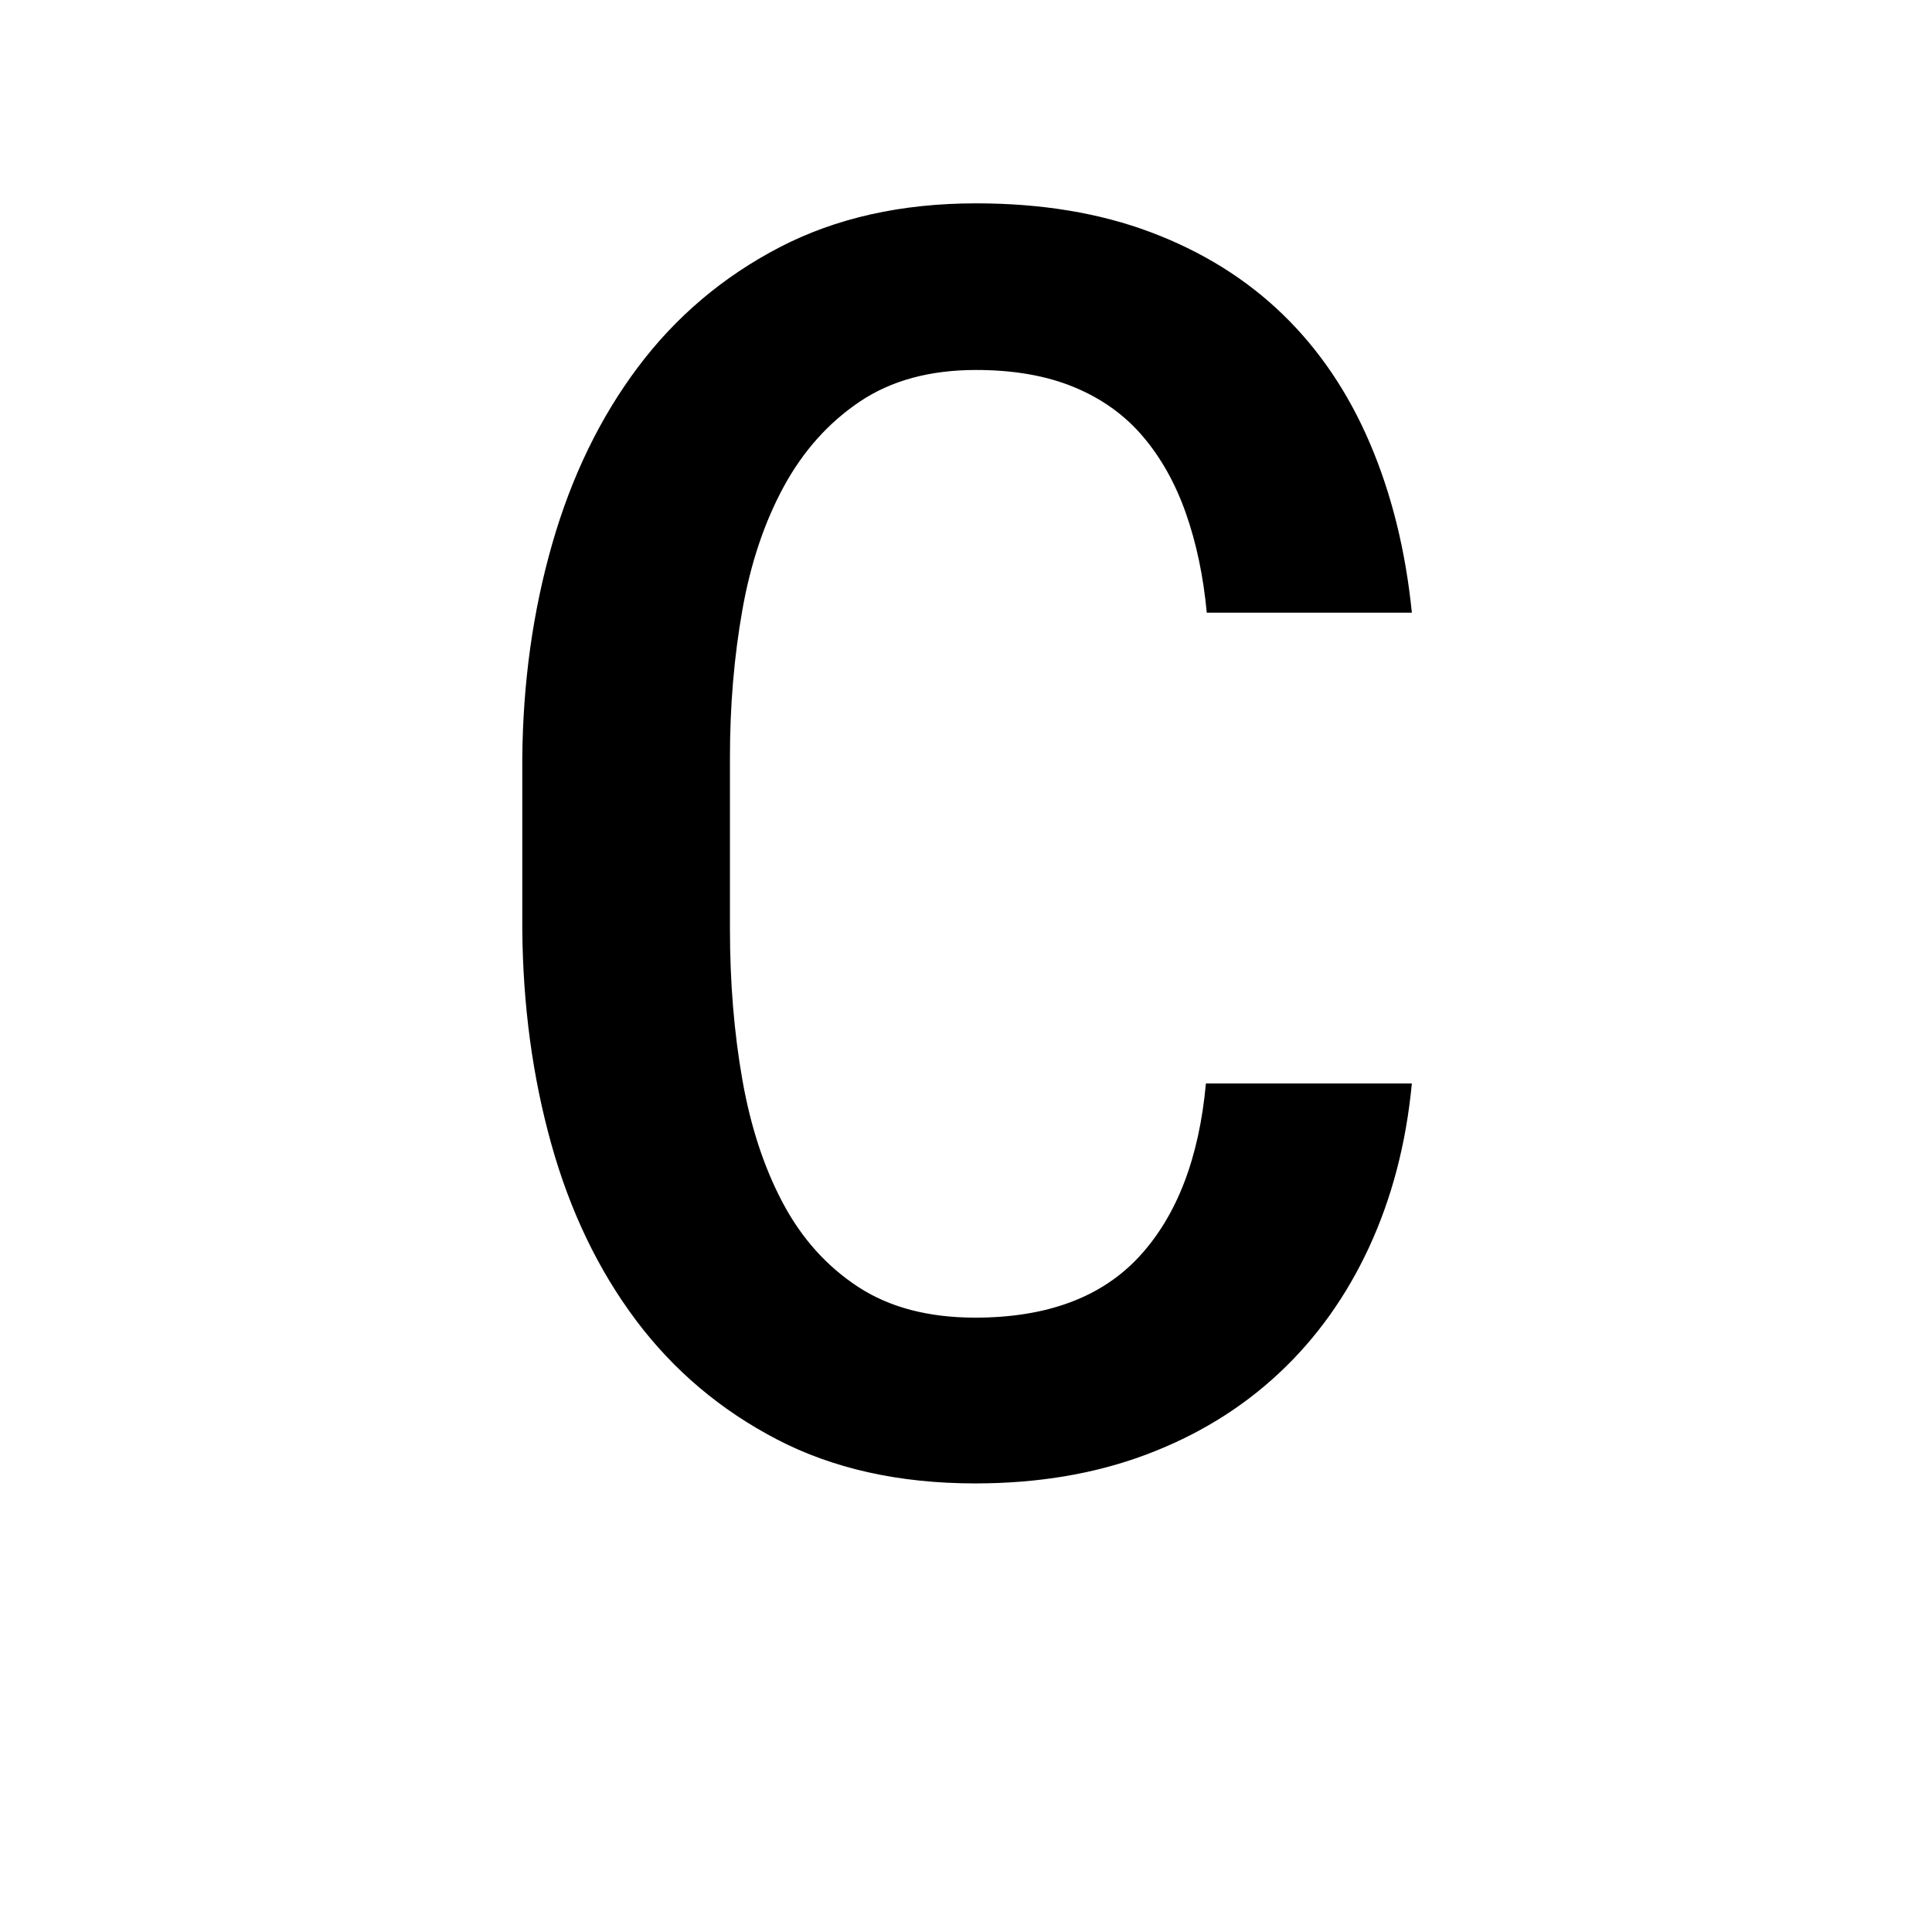 <?xml version="1.0" encoding="UTF-8"?>
<svg xmlns="http://www.w3.org/2000/svg" xmlns:xlink="http://www.w3.org/1999/xlink" width="500pt" height="500pt" viewBox="0 0 500 500" version="1.1">
<g id="surface1">
<path style=" stroke:none;fill-rule:nonzero;fill:rgb(0%,0%,0%);fill-opacity:1;" d="M -15180.102 379.262 L -15180.102 375.504 C -15183.055 369.164 -15185.305 361.68 -15186.84 353.055 C -15188.402 344.43 -15189.16 334.883 -15189.16 324.418 L -15189.16 217.824 C -15189.16 204.113 -15191.676 192.133 -15196.68 181.887 C -15201.711 171.641 -15208.617 163.09 -15217.48 156.234 C -15226.32 149.375 -15236.793 144.219 -15248.875 140.754 C -15260.961 137.289 -15274.098 135.555 -15288.234 135.555 C -15303.883 135.555 -15317.773 137.617 -15329.93 141.746 C -15342.09 145.875 -15352.367 151.367 -15360.789 158.223 C -15369.188 165.078 -15375.562 172.891 -15379.906 181.664 C -15384.254 190.438 -15386.426 199.469 -15386.426 208.754 L -15333.57 208.754 C -15333.57 204.184 -15332.691 199.91 -15330.934 195.93 C -15329.148 191.949 -15326.516 188.484 -15322.973 185.535 C -15319.434 182.586 -15314.992 180.266 -15309.691 178.57 C -15304.395 176.875 -15298.195 176.023 -15291.113 176.023 C -15275.488 176.023 -15263.402 179.75 -15254.859 187.195 C -15246.289 194.641 -15242.016 204.703 -15242.016 217.379 L -15242.016 233.082 L -15280.711 233.082 C -15316.406 233.082 -15343.797 239.863 -15362.891 253.43 C -15381.984 266.992 -15391.527 286.602 -15391.527 312.254 C -15391.527 322.426 -15389.527 331.863 -15385.547 340.562 C -15381.566 349.258 -15375.93 356.816 -15368.629 363.227 C -15361.328 369.641 -15352.562 374.656 -15342.309 378.266 C -15332.055 381.879 -15320.605 383.684 -15307.934 383.684 C -15300.414 383.684 -15293.359 382.949 -15286.816 381.473 C -15280.25 380 -15274.121 378.008 -15268.457 375.504 C -15262.77 372.996 -15257.617 370.086 -15252.977 366.766 C -15248.316 363.449 -15244.164 359.875 -15240.477 356.043 C -15239.746 360.613 -15238.891 364.887 -15237.938 368.867 C -15236.961 372.848 -15235.766 376.312 -15234.277 379.262 Z M -15297.973 341.004 C -15305.055 341.004 -15311.133 340.117 -15316.211 338.348 C -15321.312 336.578 -15325.512 334.184 -15328.832 331.16 C -15332.129 328.141 -15334.617 324.527 -15336.23 320.324 C -15337.844 316.125 -15338.672 311.59 -15338.672 306.727 C -15338.672 293.898 -15333.547 284.02 -15323.289 277.09 C -15313.039 270.16 -15297.168 266.695 -15275.633 266.695 L -15242.016 266.695 L -15242.016 311.59 C -15244.094 315.277 -15246.852 318.887 -15250.316 322.426 C -15253.785 325.965 -15257.91 329.098 -15262.695 331.824 C -15267.48 334.555 -15272.875 336.766 -15278.832 338.461 C -15284.812 340.156 -15291.188 341.004 -15297.973 341.004 Z M -14621.703 257.629 C -14621.703 239.645 -14623.73 223.168 -14627.781 208.203 C -14631.836 193.238 -14637.844 180.375 -14645.801 169.613 C -14653.758 158.852 -14663.598 150.484 -14675.316 144.512 C -14687.035 138.539 -14700.586 135.555 -14715.918 135.555 C -14729.762 135.555 -14741.773 137.914 -14751.953 142.633 C -14762.133 147.352 -14770.973 154.059 -14778.492 162.758 L -14778.492 39.578 L -14831.348 39.578 L -14831.348 379.262 L -14783.352 379.262 L -14780.934 353.609 C -14773.266 363.34 -14764.086 370.785 -14753.395 375.945 C -14742.699 381.105 -14730.055 383.684 -14715.453 383.684 C -14700.27 383.684 -14686.867 380.664 -14675.219 374.617 C -14663.574 368.574 -14653.758 360.168 -14645.801 349.406 C -14637.844 338.645 -14631.836 325.855 -14627.781 311.039 C -14623.73 296.219 -14621.703 279.965 -14621.703 262.273 Z M -14674.562 262.273 C -14674.562 273.184 -14675.512 283.395 -14677.418 292.902 C -14679.344 302.414 -14682.445 310.707 -14686.719 317.781 C -14690.992 324.859 -14696.582 330.426 -14703.516 334.48 C -14710.449 338.535 -14718.922 340.562 -14728.953 340.562 C -14741.625 340.562 -14752 337.613 -14760.035 331.715 C -14768.066 325.816 -14774.219 318.227 -14778.492 308.938 L -14778.492 210.082 C -14774.219 200.793 -14768.09 193.273 -14760.133 187.523 C -14752.172 181.773 -14741.918 178.898 -14729.395 178.898 C -14719.066 178.898 -14710.375 181 -14703.297 185.203 C -14696.215 189.406 -14690.578 195.117 -14686.375 202.344 C -14682.18 209.566 -14679.148 217.934 -14677.32 227.441 C -14675.465 236.953 -14674.562 247.016 -14674.562 257.629 Z M -14172.535 341.668 C -14183.742 341.668 -14193.043 339.418 -14200.414 334.922 C -14207.789 330.426 -14213.672 324.527 -14218.09 317.23 C -14222.535 309.93 -14225.66 301.637 -14227.492 292.352 C -14229.344 283.062 -14230.273 273.551 -14230.273 263.82 L -14230.273 255.859 C -14230.273 246.277 -14229.344 236.84 -14227.492 227.555 C -14225.66 218.266 -14222.535 209.973 -14218.09 202.676 C -14213.672 195.375 -14207.789 189.48 -14200.414 184.98 C -14193.043 180.484 -14183.812 178.238 -14172.754 178.238 C -14165.383 178.238 -14158.617 179.492 -14152.418 181.996 C -14146.215 184.504 -14140.844 187.895 -14136.281 192.168 C -14131.715 196.445 -14128.199 201.457 -14125.781 207.207 C -14123.34 212.957 -14122.191 219.074 -14122.34 225.562 L -14072.363 225.562 C -14072.219 212.441 -14074.609 200.352 -14079.539 189.293 C -14084.496 178.238 -14091.406 168.727 -14100.344 160.766 C -14109.254 152.805 -14119.875 146.613 -14132.18 142.191 C -14144.484 137.766 -14157.887 135.555 -14172.312 135.555 C -14190.602 135.555 -14206.664 138.762 -14220.531 145.176 C -14234.398 151.59 -14245.973 160.25 -14255.25 171.16 C -14264.551 182.07 -14271.508 194.824 -14276.148 209.418 C -14280.785 224.016 -14283.129 239.496 -14283.129 255.859 L -14283.129 263.82 C -14283.129 280.188 -14280.785 295.629 -14276.148 310.152 C -14271.508 324.676 -14264.551 337.43 -14255.25 348.41 C -14245.973 359.395 -14234.398 368.059 -14220.531 374.398 C -14206.664 380.734 -14190.527 383.906 -14172.094 383.906 C -14158.836 383.906 -14146.141 381.695 -14134.059 377.273 C -14121.973 372.848 -14111.328 366.879 -14102.102 359.359 C -14092.895 351.84 -14085.594 343.031 -14080.227 332.93 C -14074.828 322.832 -14072.219 312.031 -14072.363 300.531 L -14122.34 300.531 C -14122.191 306.43 -14123.484 311.887 -14126.219 316.898 C -14128.93 321.91 -14132.664 326.258 -14137.379 329.945 C -14142.09 333.633 -14147.508 336.508 -14153.637 338.57 C -14159.742 340.633 -14166.062 341.668 -14172.535 341.668 Z M -13729.371 262.496 C -13729.371 279.891 -13727.102 296 -13722.609 310.816 C -13718.117 325.633 -13711.766 338.422 -13703.59 349.188 C -13695.41 359.949 -13685.5 368.391 -13673.852 374.508 C -13662.207 380.625 -13649.145 383.684 -13634.719 383.684 C -13620.703 383.684 -13608.422 381.215 -13597.875 376.277 C -13587.352 371.336 -13578.32 364.223 -13570.801 354.938 L -13568.141 379.262 L -13520.141 379.262 L -13520.141 39.578 L -13573.219 39.578 L -13573.219 161.652 C -13580.738 153.246 -13589.527 146.797 -13599.535 142.301 C -13609.57 137.805 -13621.141 135.555 -13634.277 135.555 C -13648.852 135.555 -13662.012 138.504 -13673.73 144.402 C -13685.449 150.297 -13695.461 158.629 -13703.711 169.391 C -13711.961 180.152 -13718.312 193.055 -13722.73 208.094 C -13727.148 223.129 -13729.371 239.715 -13729.371 257.852 Z M -13676.516 257.852 C -13676.516 247.09 -13675.438 236.914 -13673.289 227.332 C -13671.168 217.75 -13667.848 209.344 -13663.355 202.121 C -13658.836 194.898 -13653.102 189.219 -13646.094 185.094 C -13639.086 180.965 -13630.664 178.898 -13620.777 178.898 C -13609.133 178.898 -13599.438 181.48 -13591.699 186.641 C -13583.961 191.801 -13577.809 198.73 -13573.219 207.43 L -13573.219 311.367 C -13577.809 320.215 -13583.91 327.254 -13591.578 332.488 C -13599.242 337.723 -13609.133 340.34 -13621.215 340.34 C -13630.957 340.34 -13639.305 338.312 -13646.312 334.258 C -13653.32 330.203 -13659.082 324.637 -13663.574 317.562 C -13668.066 310.484 -13671.336 302.227 -13673.414 292.793 C -13675.465 283.355 -13676.516 273.258 -13676.516 262.496 Z M -13055.957 383.684 C -13044.02 383.684 -13033.008 382.395 -13022.898 379.816 C -13012.793 377.234 -13003.688 373.844 -12995.582 369.641 C -12987.477 365.441 -12980.395 360.648 -12974.367 355.266 C -12968.312 349.887 -12963.379 344.32 -12959.547 338.57 L -12988.281 311.59 C -12995.359 320.879 -13004.539 328.176 -13015.82 333.484 C -13027.102 338.793 -13039.453 341.445 -13052.855 341.445 C -13062.453 341.445 -13071.266 339.785 -13079.297 336.469 C -13087.328 333.152 -13094.336 328.582 -13100.293 322.758 C -13106.273 316.934 -13111.109 310.043 -13114.797 302.082 C -13118.48 294.121 -13120.75 285.496 -13121.633 276.207 L -12955.785 276.207 L -12955.785 253.871 C -12955.785 236.621 -12958.055 220.773 -12962.621 206.324 C -12967.211 191.875 -12973.949 179.379 -12982.859 168.84 C -12991.797 158.297 -13002.883 150.113 -13016.164 144.289 C -13029.418 138.469 -13044.75 135.555 -13062.156 135.555 C -13077.195 135.555 -13091.527 138.43 -13105.176 144.18 C -13118.797 149.93 -13130.738 158.188 -13140.992 168.949 C -13151.246 179.711 -13159.422 192.684 -13165.527 207.871 C -13171.656 223.055 -13174.707 240.16 -13174.707 259.176 L -13174.707 268.246 C -13174.707 284.609 -13171.852 299.832 -13166.09 313.914 C -13160.352 327.992 -13152.27 340.191 -13141.871 350.512 C -13131.469 360.832 -13118.992 368.941 -13104.395 374.84 C -13089.797 380.734 -13073.656 383.684 -13055.957 383.684 Z M -13062.379 178.238 C -13053.367 178.238 -13045.531 179.785 -13038.82 182.883 C -13032.105 185.977 -13026.539 190.105 -13022.117 195.266 C -13017.699 200.426 -13014.355 206.285 -13012.062 212.848 C -13009.766 219.406 -13008.422 226.227 -13007.961 233.305 L -13007.961 237.285 L -13120.094 237.285 C -13118.629 227.996 -13116.137 219.703 -13112.695 212.406 C -13109.227 205.105 -13104.98 198.914 -13099.977 193.828 C -13094.945 188.742 -13089.281 184.871 -13082.934 182.219 C -13076.609 179.562 -13069.75 178.238 -13062.379 178.238 Z M -12499.316 379.262 L -12499.316 179.344 L -12410.426 179.344 L -12410.426 139.977 L -12499.316 139.977 L -12499.316 125.16 C -12499.316 108.5 -12494.945 95.676 -12486.156 86.68 C -12477.391 77.688 -12463.5 73.191 -12444.484 73.191 C -12434.887 73.191 -12426.27 73.816 -12418.602 75.07 C -12410.938 76.324 -12404.223 77.762 -12398.484 79.383 L -12393.848 37.363 C -12403.859 35.301 -12413.477 33.496 -12422.703 31.945 C -12431.91 30.398 -12441.602 29.625 -12451.781 29.625 C -12467.262 29.625 -12481.203 31.727 -12493.578 35.926 C -12505.957 40.129 -12516.527 46.246 -12525.316 54.281 C -12534.082 62.316 -12540.797 72.27 -12545.434 84.137 C -12550.074 96.008 -12552.391 109.68 -12552.391 125.16 L -12552.391 139.977 L -12616.75 139.977 L -12616.75 179.344 L -12552.391 179.344 L -12552.391 379.262 Z M -12064.551 262.496 C -12064.551 279.891 -12062.305 296 -12057.812 310.816 C -12053.297 325.633 -12046.852 338.422 -12038.453 349.188 C -12030.055 359.949 -12019.945 368.391 -12008.156 374.508 C -11996.363 380.625 -11983.156 383.684 -11968.555 383.684 C -11955.152 383.684 -11943.383 381.473 -11933.301 377.051 C -11923.195 372.629 -11914.379 366.289 -11906.859 358.031 L -11906.859 374.176 C -11906.859 383.465 -11908.227 391.684 -11910.961 398.832 C -11913.695 405.984 -11917.555 411.992 -11922.559 416.859 C -11927.586 421.723 -11933.691 425.41 -11940.918 427.914 C -11948.145 430.422 -11956.176 431.676 -11965.039 431.676 C -11976.074 431.676 -11986.816 429.391 -11997.219 424.82 C -12007.594 420.25 -12017.285 412.656 -12026.293 402.039 L -12051.488 433.664 C -12046.191 440.891 -12039.77 447.043 -12032.25 452.129 C -12024.73 457.219 -12016.844 461.344 -12008.594 464.516 C -12000.344 467.684 -11992.113 469.969 -11983.938 471.371 C -11975.758 472.77 -11968.406 473.473 -11961.938 473.473 C -11946.02 473.473 -11931.422 471.223 -11918.141 466.727 C -11904.883 462.23 -11893.48 455.707 -11883.984 447.156 C -11874.461 438.605 -11867.066 428.098 -11861.742 415.641 C -11856.445 403.184 -11853.785 388.918 -11853.785 372.848 L -11853.785 139.977 L -11901.781 139.977 L -11903.98 163.863 C -11911.5 154.723 -11920.508 147.719 -11930.98 142.852 C -11941.43 137.988 -11953.832 135.555 -11968.117 135.555 C -11982.859 135.555 -11996.168 138.504 -12008.031 144.402 C -12019.922 150.297 -12030.055 158.629 -12038.453 169.391 C -12046.852 180.152 -12053.297 193.055 -12057.812 208.094 C -12062.305 223.129 -12064.551 239.715 -12064.551 257.852 Z M -12011.477 257.852 C -12011.477 247.09 -12010.328 236.914 -12008.031 227.332 C -12005.762 217.75 -12002.297 209.344 -11997.656 202.121 C -11992.992 194.898 -11987.109 189.219 -11979.957 185.094 C -11972.805 180.965 -11964.355 178.898 -11954.641 178.898 C -11942.848 178.898 -11933.105 181.406 -11925.438 186.418 C -11917.773 191.434 -11911.57 198.141 -11906.859 206.543 L -11906.859 312.254 C -11911.426 320.805 -11917.555 327.625 -11925.219 332.711 C -11932.887 337.797 -11942.848 340.34 -11955.078 340.34 C -11964.82 340.34 -11973.242 338.312 -11980.395 334.258 C -11987.547 330.203 -11993.406 324.637 -11997.973 317.562 C -12002.539 310.484 -12005.934 302.227 -12008.156 292.793 C -12010.375 283.355 -12011.477 273.258 -12011.477 262.496 Z M -11449.977 39.578 L -11502.832 39.578 L -11502.832 379.262 L -11449.977 379.262 L -11449.977 205.438 C -11444.359 197.328 -11437.133 190.879 -11428.297 186.086 C -11419.457 181.297 -11409.277 178.898 -11397.777 178.898 C -11390.113 178.898 -11383.25 179.934 -11377.223 181.996 C -11371.168 184.062 -11366.039 187.23 -11361.84 191.508 C -11357.641 195.781 -11354.395 201.199 -11352.125 207.762 C -11349.828 214.32 -11348.68 222.172 -11348.68 231.312 L -11348.68 379.262 L -11295.824 379.262 L -11295.824 231.754 C -11295.824 214.801 -11297.898 200.242 -11302.027 188.078 C -11306.152 175.914 -11311.891 165.965 -11319.262 158.223 C -11326.637 150.484 -11335.523 144.77 -11345.922 141.082 C -11356.324 137.398 -11367.699 135.555 -11380.078 135.555 C -11394.68 135.555 -11407.91 138.871 -11419.773 145.508 C -11431.641 152.141 -11441.723 161.355 -11449.977 173.152 Z M -10936.449 183.988 L -10862.156 183.988 L -10862.156 335.473 L -10936.449 335.473 L -10936.449 379.262 L -10737.867 379.262 L -10737.867 335.473 L -10808.863 335.473 L -10808.863 139.977 L -10936.449 139.977 Z M -10866.578 78.055 C -10866.578 86.312 -10863.914 93.133 -10858.617 98.512 C -10853.32 103.895 -10845.875 106.586 -10836.281 106.586 C -10826.562 106.586 -10818.992 103.895 -10813.625 98.512 C -10808.227 93.133 -10805.543 86.312 -10805.543 78.055 C -10805.543 69.801 -10808.227 62.98 -10813.625 57.602 C -10818.992 52.219 -10826.562 49.527 -10836.281 49.527 C -10845.875 49.527 -10853.32 52.219 -10858.617 57.602 C -10863.914 62.98 -10866.578 69.801 -10866.578 78.055 Z M -10360.375 183.988 L -10291.137 183.988 L -10291.137 383.023 C -10291.137 392.309 -10292.359 400.086 -10294.801 406.352 C -10297.219 412.617 -10300.609 417.633 -10304.98 421.391 C -10309.328 425.148 -10314.406 427.84 -10320.238 429.461 C -10326.051 431.086 -10332.273 431.895 -10338.914 431.895 C -10340.672 431.895 -10343.238 431.859 -10346.531 431.785 C -10349.852 431.711 -10353.32 431.562 -10356.934 431.344 C -10360.547 431.121 -10364.086 430.828 -10367.555 430.457 C -10371.02 430.09 -10373.781 429.684 -10375.855 429.242 L -10378.953 472.145 C -10371.875 473.617 -10364.797 474.613 -10357.715 475.129 C -10350.633 475.645 -10343.336 475.906 -10335.816 475.906 C -10320.336 475.906 -10306.52 473.988 -10294.359 470.156 C -10282.203 466.32 -10271.949 460.535 -10263.625 452.793 C -10255.273 445.055 -10248.902 435.398 -10244.484 423.824 C -10240.062 412.25 -10237.844 398.648 -10237.844 383.023 L -10237.844 139.977 L -10360.375 139.977 Z M -10295.801 78.055 C -10295.801 86.312 -10293.141 93.133 -10287.844 98.512 C -10282.52 103.895 -10275.074 106.586 -10265.504 106.586 C -10255.762 106.586 -10248.219 103.895 -10242.82 98.512 C -10237.453 93.133 -10234.766 86.312 -10234.766 78.055 C -10234.766 69.801 -10237.453 62.98 -10242.82 57.602 C -10248.219 52.219 -10255.762 49.527 -10265.504 49.527 C -10275.074 49.527 -10282.52 52.219 -10287.844 57.602 C -10293.141 62.98 -10295.801 69.801 -10295.801 78.055 Z M -9680.543 379.262 L -9614.648 379.262 L -9721.242 239.496 L -9628.809 139.977 L -9692.504 139.977 L -9762.816 214.727 L -9785.156 239.715 L -9785.156 39.578 L -9838.012 39.578 L -9838.012 379.262 L -9785.156 379.262 L -9785.156 302.082 L -9756.398 274.656 Z M -9273.633 83.586 L -9197.559 83.586 L -9197.559 335.473 L -9273.633 335.473 L -9273.633 379.262 L -9071.289 379.262 L -9071.289 335.473 L -9144.262 335.473 L -9144.262 39.578 L -9273.633 39.578 Z M -8744.215 139.977 L -8744.215 379.262 L -8695.117 379.262 L -8695.117 193.719 C -8693.188 189.148 -8690.477 185.535 -8686.938 182.883 C -8683.398 180.227 -8678.516 178.898 -8672.34 178.898 C -8665.844 178.898 -8660.719 180.781 -8656.957 184.539 C -8653.199 188.301 -8651.32 194.824 -8651.32 204.113 L -8651.32 379.262 L -8603.344 379.262 L -8603.344 194.602 C -8601.711 189.883 -8599.121 186.086 -8595.605 183.211 C -8592.066 180.336 -8587.258 178.898 -8581.227 178.898 C -8574.879 178.898 -8569.68 180.707 -8565.625 184.32 C -8561.57 187.93 -8559.547 194.527 -8559.547 204.113 L -8559.547 379.262 L -8510.449 379.262 L -8510.449 204.555 C -8510.449 192.316 -8511.742 181.848 -8514.332 173.152 C -8516.895 164.453 -8520.508 157.301 -8525.148 151.699 C -8529.809 146.098 -8535.398 142.004 -8541.969 139.426 C -8548.535 136.844 -8555.711 135.555 -8563.523 135.555 C -8574 135.555 -8582.91 137.805 -8590.281 142.301 C -8597.656 146.797 -8603.711 152.879 -8608.422 160.547 C -8611.816 151.992 -8616.871 145.691 -8623.559 141.637 C -8630.273 137.582 -8638.719 135.555 -8648.902 135.555 C -8660.109 135.555 -8669.68 138.172 -8677.637 143.406 C -8685.594 148.641 -8691.945 155.902 -8696.656 165.188 L -8698 139.977 Z M -8173.633 139.977 L -8173.633 379.262 L -8120.555 379.262 L -8120.555 207.648 C -8115.258 198.805 -8108.301 191.801 -8099.656 186.641 C -8091.039 181.48 -8080.906 178.898 -8069.262 178.898 C -8061.598 178.898 -8054.734 179.75 -8048.68 181.445 C -8042.652 183.141 -8037.523 185.977 -8033.324 189.957 C -8029.125 193.938 -8025.879 199.246 -8023.586 205.879 C -8021.312 212.516 -8020.164 220.773 -8020.164 230.648 L -8020.164 379.262 L -7967.309 379.262 L -7967.309 229.766 C -7967.309 212.957 -7969.336 198.582 -7973.391 186.641 C -7977.441 174.699 -7983.129 164.969 -7990.43 157.449 C -7997.703 149.93 -8006.422 144.402 -8016.504 140.863 C -8026.609 137.324 -8037.77 135.555 -8050.023 135.555 C -8065.062 135.555 -8078.734 138.836 -8091.039 145.395 C -8103.344 151.957 -8113.867 161.207 -8122.559 173.152 L -8125.879 139.977 Z M -7628.516 262.051 C -7628.516 279.449 -7625.953 295.594 -7620.875 310.484 C -7615.797 325.375 -7608.496 338.238 -7598.977 349.074 C -7589.477 359.91 -7577.832 368.426 -7564.039 374.617 C -7550.27 380.809 -7534.594 383.906 -7517.039 383.906 C -7499.656 383.906 -7484.105 380.809 -7470.387 374.617 C -7456.664 368.426 -7445.07 359.91 -7435.547 349.074 C -7426.051 338.238 -7418.773 325.375 -7413.77 310.484 C -7408.766 295.594 -7406.25 279.449 -7406.25 262.051 L -7406.25 257.41 C -7406.25 240.16 -7408.766 224.09 -7413.77 209.199 C -7418.773 194.309 -7426.051 181.406 -7435.547 170.496 C -7445.07 159.586 -7456.715 151.035 -7470.484 144.844 C -7484.277 138.652 -7499.953 135.555 -7517.48 135.555 C -7534.887 135.555 -7550.438 138.652 -7564.16 144.844 C -7577.855 151.035 -7589.477 159.586 -7598.977 170.496 C -7608.496 181.406 -7615.797 194.309 -7620.875 209.199 C -7625.953 224.09 -7628.516 240.16 -7628.516 257.41 Z M -7575.66 257.41 C -7575.66 246.793 -7574.512 236.695 -7572.219 227.109 C -7569.945 217.527 -7566.43 209.125 -7561.719 201.898 C -7557.008 194.676 -7550.953 188.926 -7543.578 184.648 C -7536.207 180.375 -7527.516 178.238 -7517.48 178.238 C -7507.324 178.238 -7498.586 180.375 -7491.285 184.648 C -7483.984 188.926 -7477.93 194.676 -7473.145 201.898 C -7468.359 209.125 -7464.82 217.527 -7462.523 227.109 C -7460.254 236.695 -7459.105 246.793 -7459.105 257.41 L -7459.105 262.051 C -7459.105 272.961 -7460.254 283.211 -7462.523 292.793 C -7464.82 302.375 -7468.359 310.816 -7473.145 318.113 C -7477.93 325.414 -7483.984 331.16 -7491.285 335.363 C -7498.586 339.566 -7507.18 341.668 -7517.039 341.668 C -7527.223 341.668 -7535.984 339.566 -7543.359 335.363 C -7550.734 331.16 -7556.812 325.414 -7561.598 318.113 C -7566.406 310.816 -7569.945 302.375 -7572.219 292.793 C -7574.512 283.211 -7575.66 272.961 -7575.66 262.051 Z M -6854.492 257.41 C -6854.492 239.273 -6856.543 222.727 -6860.668 207.762 C -6864.797 192.797 -6870.852 179.969 -6878.809 169.281 C -6886.766 158.59 -6896.605 150.297 -6908.324 144.402 C -6920.043 138.504 -6933.496 135.555 -6948.68 135.555 C -6962.695 135.555 -6974.977 138.023 -6985.523 142.965 C -6996.047 147.902 -7005.152 154.941 -7012.816 164.082 L -7015.039 139.977 L -7063.695 139.977 L -7063.695 471.262 L -7010.84 471.262 L -7010.84 358.031 C -7003.32 366.289 -6994.359 372.629 -6983.961 377.051 C -6973.586 381.473 -6961.598 383.684 -6948.023 383.684 C -6932.984 383.684 -6919.68 380.625 -6908.105 374.508 C -6896.531 368.391 -6886.766 359.91 -6878.809 349.074 C -6870.852 338.238 -6864.797 325.375 -6860.668 310.484 C -6856.543 295.594 -6854.492 279.449 -6854.492 262.051 Z M -6907.348 262.051 C -6907.348 272.816 -6908.398 282.988 -6910.547 292.57 C -6912.672 302.156 -6915.992 310.559 -6920.508 317.781 C -6925 325.008 -6930.785 330.758 -6937.867 335.031 C -6944.922 339.309 -6953.344 341.445 -6963.062 341.445 C -6975.293 341.445 -6985.23 338.867 -6992.82 333.703 C -7000.414 328.547 -7006.422 321.836 -7010.84 313.582 L -7010.84 206.543 C -7006.422 198.141 -7000.367 191.434 -6992.699 186.418 C -6985.035 181.406 -6975.293 178.898 -6963.5 178.898 C -6953.785 178.898 -6945.387 180.965 -6938.305 185.094 C -6931.227 189.219 -6925.391 194.859 -6920.824 202.012 C -6916.258 209.16 -6912.867 217.492 -6910.645 227 C -6908.445 236.512 -6907.348 246.645 -6907.348 257.41 Z M -6515.895 262.273 C -6515.895 279.672 -6513.719 295.777 -6509.375 310.594 C -6505.031 325.414 -6498.754 338.238 -6490.578 349.074 C -6482.398 359.91 -6472.414 368.391 -6460.621 374.508 C -6448.828 380.625 -6435.473 383.684 -6420.582 383.684 C -6407.617 383.684 -6396.117 381.586 -6386.086 377.383 C -6376.074 373.18 -6367.285 367.098 -6359.766 359.137 L -6359.766 471.262 L -6306.91 471.262 L -6306.91 139.977 L -6354.25 139.977 L -6356.883 163.199 C -6364.574 154.352 -6373.559 147.535 -6383.887 142.742 C -6394.188 137.949 -6406.297 135.555 -6420.141 135.555 C -6435.328 135.555 -6448.852 138.504 -6460.719 144.402 C -6472.582 150.297 -6482.617 158.59 -6490.797 169.281 C -6498.977 179.969 -6505.227 192.832 -6509.496 207.871 C -6513.77 222.91 -6515.895 239.496 -6515.895 257.629 Z M -6463.039 257.629 C -6463.039 246.867 -6461.938 236.656 -6459.742 227 C -6457.52 217.344 -6454.125 208.902 -6449.562 201.68 C -6444.996 194.453 -6439.16 188.742 -6432.078 184.539 C -6425 180.336 -6416.527 178.238 -6406.664 178.238 C -6395.312 178.238 -6385.84 180.598 -6378.246 185.312 C -6370.656 190.031 -6364.477 196.371 -6359.766 204.332 L -6359.766 314.023 C -6364.477 322.426 -6370.605 329.098 -6378.125 334.035 C -6385.645 338.977 -6395.312 341.445 -6407.105 341.445 C -6416.82 341.445 -6425.219 339.344 -6432.301 335.141 C -6439.379 330.941 -6445.215 325.227 -6449.781 318.004 C -6454.344 310.781 -6457.715 302.375 -6459.84 292.793 C -6461.988 283.211 -6463.039 273.035 -6463.039 262.273 Z M -5789.867 135.555 C -5806.227 135.555 -5821.094 139.277 -5834.422 146.723 C -5847.777 154.168 -5859.301 164.379 -5869.043 177.352 L -5871.484 139.977 L -5921.02 139.977 L -5921.02 379.262 L -5868.164 379.262 L -5868.164 229.766 C -5862.988 216.645 -5855.004 206.398 -5844.164 199.023 C -5833.324 191.652 -5819.066 187.969 -5801.367 187.969 C -5785.594 187.969 -5769.605 189.812 -5753.367 193.496 L -5745.852 141.527 C -5748.07 140.641 -5750.805 139.867 -5754.055 139.203 C -5757.273 138.539 -5760.863 137.914 -5764.77 137.324 C -5768.676 136.734 -5772.777 136.293 -5777.051 135.996 C -5781.324 135.703 -5785.594 135.555 -5789.867 135.555 Z M -5243.406 314.465 C -5243.406 323.164 -5247.68 330.277 -5256.227 335.805 C -5264.797 341.336 -5277.246 344.098 -5293.602 344.098 C -5300.242 344.098 -5306.812 343.398 -5313.281 342 C -5319.773 340.598 -5325.684 338.312 -5330.98 335.141 C -5336.281 331.973 -5340.648 327.809 -5344.043 322.648 C -5347.414 317.488 -5349.34 311.223 -5349.781 303.852 L -5401.098 303.852 C -5401.098 313.727 -5398.754 323.457 -5394.117 333.043 C -5389.477 342.625 -5382.664 351.176 -5373.656 358.695 C -5364.672 366.215 -5353.539 372.297 -5340.281 376.941 C -5327 381.586 -5311.672 383.906 -5294.262 383.906 C -5278.637 383.906 -5264.527 382.137 -5251.93 378.598 C -5239.305 375.059 -5228.516 370.086 -5219.531 363.672 C -5210.523 357.258 -5203.613 349.629 -5198.73 340.781 C -5193.871 331.938 -5191.43 322.207 -5191.43 311.59 C -5191.43 300.977 -5193.727 291.723 -5198.289 283.836 C -5202.855 275.949 -5209.398 269.129 -5217.871 263.379 C -5226.344 257.629 -5236.598 252.766 -5248.609 248.785 C -5260.621 244.805 -5274.145 241.484 -5289.184 238.832 C -5299.953 236.914 -5308.715 234.887 -5315.504 232.75 C -5322.289 230.613 -5327.586 228.215 -5331.422 225.562 C -5335.254 222.91 -5337.867 219.961 -5339.281 216.719 C -5340.672 213.473 -5341.383 209.859 -5341.383 205.879 C -5341.383 201.898 -5340.453 198.066 -5338.625 194.383 C -5336.766 190.695 -5333.938 187.488 -5330.102 184.762 C -5326.27 182.035 -5321.438 179.82 -5315.625 178.125 C -5309.789 176.43 -5302.906 175.582 -5294.945 175.582 C -5286.961 175.582 -5279.93 176.578 -5273.828 178.57 C -5267.699 180.559 -5262.574 183.25 -5258.445 186.641 C -5254.32 190.031 -5251.219 193.902 -5249.172 198.25 C -5247.094 202.602 -5246.07 207.133 -5246.07 211.852 L -5193.211 211.852 C -5193.211 201.238 -5195.531 191.285 -5200.172 181.996 C -5204.809 172.707 -5211.5 164.637 -5220.191 157.781 C -5228.883 150.926 -5239.527 145.508 -5252.148 141.527 C -5264.746 137.547 -5279.004 135.555 -5294.945 135.555 C -5309.984 135.555 -5323.586 137.508 -5335.742 141.414 C -5347.898 145.324 -5358.227 150.594 -5366.699 157.227 C -5375.172 163.863 -5381.688 171.566 -5386.281 180.336 C -5390.844 189.109 -5393.117 198.363 -5393.117 208.094 C -5393.117 218.117 -5390.918 226.926 -5386.5 234.52 C -5382.078 242.113 -5375.758 248.785 -5367.578 254.535 C -5359.398 260.285 -5349.609 265.223 -5338.16 269.352 C -5326.734 273.48 -5313.965 277.016 -5299.805 279.965 C -5288.453 282.176 -5279.125 284.461 -5271.828 286.82 C -5264.527 289.18 -5258.789 291.723 -5254.566 294.453 C -5250.367 297.18 -5247.461 300.199 -5245.852 303.52 C -5244.215 306.836 -5243.406 310.484 -5243.406 314.465 Z M -4791.383 82.035 L -4791.383 139.977 L -4849.758 139.977 L -4849.758 179.344 L -4791.383 179.344 L -4791.383 296.996 C -4791.383 312.328 -4789.355 325.484 -4785.305 336.469 C -4781.25 347.453 -4775.633 356.445 -4768.48 363.449 C -4761.328 370.453 -4752.781 375.613 -4742.848 378.93 C -4732.887 382.246 -4721.949 383.906 -4709.984 383.906 C -4703.367 383.906 -4696.605 383.574 -4689.77 382.91 C -4682.91 382.246 -4676.32 381.324 -4669.969 380.148 C -4663.625 378.969 -4657.766 377.457 -4652.391 375.613 C -4646.996 373.77 -4642.406 371.742 -4638.574 369.531 L -4644.531 333.043 C -4647.191 333.777 -4650.465 334.555 -4654.371 335.363 C -4658.277 336.176 -4662.547 336.91 -4667.211 337.574 C -4671.852 338.238 -4676.637 338.828 -4681.566 339.344 C -4686.523 339.859 -4691.258 340.117 -4695.852 340.117 C -4702.027 340.117 -4707.715 339.418 -4712.867 338.016 C -4718.043 336.617 -4722.535 334.148 -4726.367 330.609 C -4730.199 327.07 -4733.18 322.352 -4735.328 316.457 C -4737.453 310.559 -4738.523 303.113 -4738.523 294.121 L -4738.523 179.344 L -4648.07 179.344 L -4648.07 139.977 L -4738.523 139.977 L -4738.523 82.035 Z M -4133.008 379.262 L -4085.254 379.262 L -4085.254 139.977 L -4138.328 139.977 L -4138.328 309.82 C -4142.75 319.258 -4149.316 326.738 -4158.008 332.266 C -4166.699 337.797 -4178.125 340.562 -4192.285 340.562 C -4199.656 340.562 -4206.008 339.641 -4211.305 337.797 C -4216.602 335.953 -4221.047 332.82 -4224.562 328.398 C -4228.102 323.977 -4230.738 318.004 -4232.422 310.484 C -4234.133 302.965 -4234.961 293.457 -4234.961 281.957 L -4234.961 139.977 L -4287.816 139.977 L -4287.816 281.516 C -4287.816 299.648 -4285.789 315.164 -4281.738 328.066 C -4277.688 340.965 -4271.996 351.582 -4264.723 359.91 C -4257.422 368.242 -4248.633 374.324 -4238.402 378.156 C -4228.148 381.988 -4216.82 383.906 -4204.445 383.906 C -4190.137 383.906 -4177.223 380.625 -4165.625 374.066 C -4154.055 367.504 -4144.215 358.328 -4136.109 346.531 Z M -3695.801 139.977 L -3750.438 139.977 L -3655.785 379.262 L -3610.23 379.262 L -3516.453 139.977 L -3571.07 139.977 L -3629.027 312.695 L -3633.008 330.168 L -3636.766 312.477 Z M -3158.641 139.977 L -3206.176 139.977 L -3159.523 379.262 L -3115.281 379.262 L -3079.688 218.93 L -3079.25 216.273 L -3078.809 219.148 L -3042.531 379.262 L -2998.07 379.262 L -2951.414 139.977 L -2999.195 139.977 L -3022.414 300.754 L -3024.391 318.227 L -3026.832 302.301 L -3061.547 139.977 L -3096.266 139.977 L -3130.543 300.531 L -3132.984 315.793 L -3134.523 300.531 Z M -2576.562 139.977 L -2635.18 139.977 L -2550.684 257.852 L -2637.816 379.262 L -2578.785 379.262 L -2519.727 295.445 L -2460.473 379.262 L -2401.855 379.262 L -2488.988 257.852 L -2404.516 139.977 L -2463.328 139.977 L -2520.387 220.918 Z M -2032.98 139.977 L -2091.363 139.977 L -1989.637 367.984 L -2005.336 397.617 C -2006.219 398.945 -2007.66 401.488 -2009.648 405.246 C -2011.641 409.008 -2014.184 412.84 -2017.277 416.746 C -2020.375 420.652 -2023.949 424.117 -2028.004 427.141 C -2032.059 430.164 -2036.668 431.676 -2041.828 431.676 C -2042.859 431.676 -2044.223 431.637 -2045.918 431.562 C -2047.613 431.488 -2049.418 431.379 -2051.336 431.23 C -2053.25 431.086 -2055.094 430.973 -2056.867 430.898 C -2058.633 430.828 -2060.035 430.789 -2061.066 430.789 L -2068.586 471.922 C -2064.754 472.957 -2060.367 473.875 -2055.426 474.688 C -2050.488 475.5 -2045.586 475.906 -2040.719 475.906 C -2029.074 475.906 -2018.902 473.875 -2010.203 469.824 C -2001.504 465.77 -1994.02 460.719 -1987.758 454.672 C -1981.488 448.629 -1976.219 442.105 -1971.945 435.102 C -1967.668 428.098 -1964.203 421.574 -1961.551 415.531 L -1840.359 139.977 L -1898.965 139.977 L -1966.195 312.254 L -1975.262 283.504 Z M -1310.707 173.812 L -1310.707 139.977 L -1516.375 139.977 L -1516.375 182.883 L -1381.918 182.883 L -1518.586 344.32 L -1518.586 379.262 L -1304.293 379.262 L -1304.293 337.023 L -1448.922 337.023 Z M -783.93 379.262 L -729.305 379.262 L -831.918 57.27 L -878.578 57.27 L -983.184 379.262 L -928.336 379.262 L -906.223 304.512 L -805.602 304.512 Z M -855.359 132.902 L -818.871 259.176 L -892.734 259.176 Z M -296.734 379.262 C -280.961 379.113 -266.254 377.016 -252.613 372.961 C -238.98 368.906 -227.184 362.969 -217.23 355.156 C -207.281 347.344 -199.504 337.613 -193.902 325.965 C -188.297 314.316 -185.5 300.828 -185.5 285.496 C -185.5 276.648 -186.75 268.281 -189.258 260.395 C -191.762 252.508 -195.375 245.32 -200.094 238.832 C -204.812 232.344 -210.672 226.781 -217.672 222.137 C -224.68 217.492 -232.676 213.914 -241.668 211.41 C -226.926 205.219 -215.203 196.48 -206.508 185.203 C -197.809 173.926 -193.383 160.324 -193.238 144.402 C -193.09 129.363 -195.891 116.352 -201.641 105.367 C -207.391 94.383 -215.316 85.355 -225.414 78.277 C -235.512 71.199 -247.309 65.969 -260.797 62.574 C -274.289 59.184 -288.773 57.414 -304.254 57.27 L -407.09 57.27 L -407.09 379.262 Z M -293.418 233.305 C -285.016 233.449 -277.422 234.742 -270.641 237.172 C -263.855 239.605 -258.109 243.035 -253.391 247.457 C -248.672 251.879 -245.062 257.297 -242.555 263.711 C -240.047 270.125 -238.793 277.387 -238.793 285.496 C -238.793 293.16 -240.23 300.09 -243.105 306.281 C -245.98 312.477 -249.926 317.707 -254.938 321.984 C -259.949 326.258 -265.922 329.613 -272.852 332.047 C -279.781 334.48 -287.445 335.77 -295.852 335.918 L -353.793 335.918 L -353.793 233.305 Z M -353.793 101.055 L -303.367 101.055 C -295.113 101.203 -287.52 102.125 -280.59 103.82 C -273.664 105.516 -267.652 108.207 -262.57 111.891 C -257.48 115.578 -253.539 120.297 -250.738 126.047 C -247.934 131.797 -246.531 138.727 -246.531 146.832 C -246.531 154.207 -248.008 160.73 -250.957 166.406 C -253.906 172.082 -257.887 176.875 -262.898 180.781 C -267.914 184.688 -273.844 187.637 -280.703 189.625 C -287.559 191.617 -294.965 192.684 -302.926 192.832 L -353.793 192.832 Z M 312.09 280.406 C 310.32 299.723 304.57 314.648 294.84 325.191 C 285.109 335.734 270.957 341.004 252.379 341.004 C 240.289 341.004 230.191 338.348 222.082 333.043 C 213.973 327.734 207.484 320.508 202.621 311.367 C 197.754 302.227 194.254 291.578 192.117 279.414 C 189.977 267.25 188.91 254.238 188.91 240.379 L 188.91 195.93 C 188.91 182.66 189.977 169.98 192.117 157.891 C 194.254 145.801 197.828 135.148 202.84 125.934 C 207.855 116.719 214.414 109.387 222.523 103.93 C 230.633 98.477 240.656 95.75 252.602 95.75 C 262.332 95.75 270.77 97.223 277.922 100.172 C 285.07 103.121 291.008 107.359 295.723 112.887 C 300.441 118.414 304.164 125.051 306.891 132.789 C 309.621 140.531 311.426 149.117 312.312 158.555 L 365.387 158.555 C 363.766 142.484 360.152 127.891 354.551 114.766 C 348.949 101.645 341.43 90.516 331.992 81.375 C 322.559 72.234 311.203 65.156 297.938 60.145 C 284.668 55.129 269.555 52.625 252.602 52.625 C 233.285 52.625 216.332 56.422 201.734 64.012 C 187.141 71.605 174.941 81.926 165.137 94.973 C 155.332 108.023 147.922 123.281 142.91 140.754 C 137.898 158.223 135.316 176.762 135.168 196.371 L 135.168 240.379 C 135.316 260.137 137.824 278.711 142.688 296.109 C 147.555 313.508 154.852 328.691 164.582 341.668 C 174.312 354.641 186.477 364.926 201.07 372.516 C 215.668 380.109 232.77 383.906 252.379 383.906 C 268.598 383.906 283.305 381.438 296.5 376.496 C 309.695 371.559 321.156 364.555 330.887 355.488 C 340.617 346.422 348.43 335.512 354.328 322.758 C 360.227 310.004 363.914 295.887 365.387 280.406 Z M 780.484 379.262 C 802.156 379.262 821.691 375.648 839.09 368.426 C 856.488 361.203 871.305 351.066 883.539 338.016 C 895.777 324.969 905.211 309.344 911.848 291.133 C 918.48 272.926 921.871 252.766 922.02 230.648 L 922.02 206.324 C 921.871 184.207 918.48 164.047 911.848 145.84 C 905.211 127.629 895.738 111.965 883.43 98.844 C 871.117 85.723 856.156 75.551 838.535 68.324 C 820.918 61.102 801.051 57.414 778.938 57.27 L 700.207 57.27 L 700.207 379.262 Z M 778.938 100.172 C 793.977 100.32 807.059 103.008 818.191 108.242 C 829.32 113.477 838.57 120.773 845.945 130.137 C 853.316 139.5 858.809 150.594 862.418 163.422 C 866.031 176.246 867.914 190.398 868.059 205.879 L 868.059 230.648 C 867.914 246.57 866.031 261.02 862.418 273.996 C 858.809 286.969 853.352 298.062 846.055 307.277 C 838.758 316.492 829.652 323.645 818.742 328.73 C 807.832 333.816 795.082 336.434 780.484 336.578 L 754.168 336.578 L 754.168 100.172 Z M 1446.363 191.949 L 1313.898 191.949 L 1313.898 101.055 L 1467.375 101.055 L 1467.375 57.27 L 1260.602 57.27 L 1260.602 379.262 L 1468.922 379.262 L 1468.922 335.918 L 1313.898 335.918 L 1313.898 234.852 L 1446.363 234.852 Z M 2005.434 198.582 L 1870.309 198.582 L 1870.309 101.055 L 2025.336 101.055 L 2025.336 57.27 L 1816.793 57.27 L 1816.793 379.262 L 1870.309 379.262 L 1870.309 242.148 L 2005.434 242.148 Z M 2583.074 216.273 L 2472.941 216.273 L 2472.941 257.629 L 2531.102 257.629 L 2530.66 321.984 C 2528.156 325.375 2524.914 328.215 2520.93 330.5 C 2516.949 332.785 2512.562 334.664 2507.773 336.137 C 2502.98 337.613 2497.934 338.68 2492.625 339.344 C 2487.316 340.008 2482.156 340.34 2477.145 340.34 C 2464.906 340.191 2454.438 337.316 2445.738 331.715 C 2437.039 326.113 2429.93 318.629 2424.398 309.27 C 2418.871 299.906 2414.816 289.105 2412.234 276.871 C 2409.656 264.633 2408.293 251.805 2408.145 238.391 L 2408.145 198.141 C 2408.293 184.723 2409.617 171.859 2412.125 159.551 C 2414.633 147.238 2418.539 136.402 2423.848 127.039 C 2429.156 117.68 2435.824 110.234 2443.859 104.703 C 2451.895 99.176 2461.516 96.41 2472.719 96.41 C 2481.859 96.41 2489.785 97.703 2496.496 100.281 C 2503.203 102.863 2508.914 106.586 2513.633 111.449 C 2518.352 116.316 2522.113 122.211 2524.914 129.141 C 2527.711 136.07 2529.777 143.887 2531.102 152.582 L 2583.297 152.582 C 2581.82 137.25 2578.32 123.391 2572.789 111.008 C 2567.262 98.625 2559.781 88.117 2550.344 79.492 C 2540.906 70.867 2529.629 64.27 2516.508 59.699 C 2503.387 55.129 2488.496 52.844 2471.836 52.844 C 2453.258 52.844 2436.75 56.641 2422.297 64.234 C 2407.848 71.828 2395.648 82.184 2385.699 95.305 C 2375.746 108.426 2368.117 123.836 2362.809 141.527 C 2357.504 159.219 2354.848 178.238 2354.848 198.582 L 2354.848 238.391 C 2354.996 258.734 2357.758 277.754 2363.141 295.445 C 2368.523 313.137 2376.336 328.508 2386.582 341.555 C 2396.828 354.605 2409.398 364.887 2424.289 372.406 C 2439.18 379.926 2456.281 383.684 2475.594 383.684 C 2487.688 383.684 2499.074 382.578 2509.762 380.367 C 2520.453 378.156 2530.367 375.059 2539.508 371.078 C 2548.648 367.098 2556.906 362.383 2564.277 356.926 C 2571.648 351.469 2578.062 345.5 2583.516 339.012 Z M 3130.859 57.27 L 3079.102 57.27 L 3079.102 191.949 L 2969.652 191.949 L 2969.652 57.27 L 2918.117 57.27 L 2918.117 379.262 L 2969.652 379.262 L 2969.652 235.516 L 3079.102 235.516 L 3079.102 379.262 L 3130.859 379.262 Z M 3484.254 101.277 L 3552.367 101.277 L 3552.367 335.473 L 3484.254 335.473 L 3484.254 379.262 L 3675.781 379.262 L 3675.781 335.473 L 3606.102 335.473 L 3606.102 101.277 L 3675.781 101.277 L 3675.781 57.27 L 3484.254 57.27 Z M 4183.082 280.852 C 4182.934 289.105 4181.617 296.809 4179.102 303.961 C 4176.609 311.109 4173.023 317.414 4168.383 322.867 C 4163.746 328.324 4158.105 332.598 4151.465 335.695 C 4144.824 338.793 4137.453 340.34 4129.344 340.34 C 4112.258 340.34 4099.172 335.512 4090.086 325.855 C 4081.031 316.199 4076.125 302.672 4075.391 285.273 L 4021.875 285.273 C 4022.609 301.047 4025.707 315.055 4031.152 327.293 C 4036.621 339.527 4043.992 349.812 4053.273 358.141 C 4062.574 366.473 4073.633 372.812 4086.449 377.16 C 4099.266 381.512 4113.574 383.684 4129.344 383.684 C 4144.531 383.684 4158.617 381.141 4171.582 376.055 C 4184.57 370.969 4195.875 363.891 4205.543 354.824 C 4215.188 345.758 4222.777 334.922 4228.32 322.316 C 4233.836 309.711 4236.766 295.887 4237.062 280.852 L 4236.84 57.27 L 4183.082 57.27 Z M 4760.961 379.262 L 4824.656 379.262 L 4709.645 198.582 L 4819.117 57.27 L 4754.32 57.27 L 4669.629 169.832 L 4640.211 208.094 L 4640.211 57.27 L 4586.477 57.27 L 4586.477 379.262 L 4640.211 379.262 L 4640.211 277.977 L 4674.707 239.273 Z M 5199.926 57.27 L 5146.852 57.27 L 5146.852 379.262 L 5353.418 379.262 L 5353.418 335.918 L 5199.926 335.918 Z M 5693.555 57.27 L 5693.555 379.262 L 5743.531 379.262 L 5743.531 268.688 L 5740.43 132.902 L 5785.328 281.957 L 5813.184 281.957 L 5862.719 127.594 L 5859.617 268.688 L 5859.617 379.262 L 5909.594 379.262 L 5909.594 57.27 L 5843.703 57.27 L 5799.461 196.371 L 5759.449 57.27 Z M 6459.812 57.27 L 6406.078 57.27 L 6405.641 278.195 L 6301.27 57.27 L 6247.535 57.27 L 6247.535 379.262 L 6301.27 379.262 L 6301.488 157.672 L 6406.297 379.262 L 6459.812 379.262 Z M 7024.633 197.918 C 7024.633 178.898 7022.219 160.617 7017.336 143.074 C 7012.477 125.531 7005.176 110.086 6995.461 96.742 C 6985.719 83.402 6973.586 72.75 6959.082 64.789 C 6944.555 56.824 6927.562 52.844 6908.105 52.844 C 6895.266 52.844 6883.52 54.688 6872.828 58.375 C 6862.133 62.059 6852.539 67.145 6844.066 73.633 C 6835.594 80.121 6828.223 87.898 6821.949 96.965 C 6815.699 106.031 6810.449 115.91 6806.25 126.598 C 6802.051 137.289 6798.875 148.676 6796.754 160.766 C 6794.605 172.855 6793.531 185.238 6793.531 197.918 L 6793.531 239.055 C 6793.531 258.07 6795.945 276.281 6800.734 293.676 C 6805.516 311.074 6812.672 326.445 6822.168 339.785 C 6831.688 353.129 6843.602 363.781 6857.887 371.742 C 6872.191 379.703 6889.016 383.684 6908.324 383.684 C 6927.781 383.684 6944.773 379.742 6959.301 371.852 C 6973.805 363.965 6985.914 353.352 6995.555 340.008 C 7005.227 326.664 7012.477 311.258 7017.336 293.789 C 7022.219 276.316 7024.633 258.07 7024.633 239.055 Z M 6971.336 239.055 C 6971.191 251.145 6970.117 263.16 6968.141 275.102 C 6966.137 287.043 6962.719 297.73 6957.859 307.168 C 6952.977 316.602 6946.531 324.27 6938.5 330.168 C 6930.469 336.062 6920.41 339.012 6908.324 339.012 C 6896.387 339.012 6886.449 336.062 6878.562 330.168 C 6870.68 324.27 6864.43 316.566 6859.766 307.055 C 6855.125 297.547 6851.855 286.859 6849.926 274.988 C 6848.023 263.121 6846.996 251.145 6846.828 239.055 L 6846.828 197.477 C 6846.996 185.387 6847.973 173.41 6849.828 161.539 C 6851.66 149.672 6854.906 139.02 6859.547 129.586 C 6864.211 120.148 6870.461 112.52 6878.344 106.695 C 6886.23 100.871 6896.141 97.961 6908.105 97.961 C 6920.191 97.961 6930.25 100.871 6938.281 106.695 C 6946.312 112.52 6952.758 120.113 6957.641 129.473 C 6962.5 138.836 6965.969 149.488 6968.016 161.43 C 6970.094 173.371 6971.191 185.387 6971.336 197.477 Z M 7472.898 255.859 C 7488.988 255.715 7503.832 253.355 7517.48 248.785 C 7531.102 244.215 7542.871 237.652 7552.758 229.102 C 7562.621 220.551 7570.336 210.23 7575.855 198.141 C 7581.398 186.051 7584.156 172.488 7584.156 157.449 C 7584.156 141.969 7581.398 128.074 7575.855 115.762 C 7570.336 103.453 7562.621 92.984 7552.758 84.359 C 7542.871 75.734 7531.102 69.102 7517.48 64.457 C 7503.832 59.812 7488.988 57.414 7472.898 57.27 L 7365.211 57.27 L 7365.211 379.262 L 7418.285 379.262 L 7418.285 255.859 Z M 7418.285 100.172 L 7472.898 100.172 C 7481.91 100.32 7489.941 101.793 7497.023 104.594 C 7504.102 107.395 7510.133 111.34 7515.16 116.426 C 7520.164 121.512 7524 127.594 7526.66 134.672 C 7529.297 141.746 7530.641 149.488 7530.641 157.891 C 7530.641 165.852 7529.297 173.223 7526.66 180.008 C 7524 186.789 7520.164 192.613 7515.16 197.477 C 7510.133 202.344 7504.102 206.141 7497.023 208.867 C 7489.941 211.594 7481.91 212.957 7472.898 212.957 L 7418.285 212.957 Z M 8136.57 200.574 C 8136.426 181.258 8133.938 162.684 8129.055 144.844 C 8124.195 127.004 8116.895 111.266 8107.18 97.629 C 8097.438 83.992 8085.203 73.117 8070.461 65.008 C 8055.711 56.898 8038.477 52.844 8018.703 52.844 C 8005.59 52.844 7993.602 54.688 7982.766 58.375 C 7971.949 62.059 7962.23 67.258 7953.688 73.965 C 7945.141 80.672 7937.695 88.598 7931.348 97.738 C 7925.023 106.879 7919.703 116.941 7915.43 127.926 C 7911.156 138.91 7907.984 150.555 7905.934 162.867 C 7903.859 175.18 7902.758 187.746 7902.613 200.574 L 7902.613 241.707 C 7902.758 259.398 7905.176 276.723 7909.914 293.676 C 7914.625 310.633 7921.777 325.781 7931.348 339.125 C 7940.941 352.465 7953.004 363.227 7967.504 371.41 C 7982.031 379.594 7999.098 383.684 8018.703 383.684 C 8024.316 383.684 8029.664 383.316 8034.742 382.578 C 8039.82 381.844 8044.727 380.883 8049.438 379.703 L 8112.258 434.77 L 8147.414 402.703 L 8092.578 355.598 C 8099.805 348.816 8106.176 341.113 8111.695 332.488 C 8117.234 323.863 8121.801 314.613 8125.414 304.734 C 8129.027 294.855 8131.789 284.609 8133.715 273.996 C 8135.621 263.379 8136.57 252.617 8136.57 241.707 Z M 8083.055 241.707 C 8083.055 252.617 8082.078 263.82 8080.078 275.32 C 8078.078 286.82 8074.656 297.289 8069.801 306.727 C 8064.941 316.16 8058.375 323.902 8050.121 329.945 C 8041.844 335.992 8031.398 339.012 8018.703 339.012 C 8006.176 339.012 7995.898 335.992 7987.867 329.945 C 7979.836 323.902 7973.438 316.125 7968.727 306.613 C 7964.016 297.105 7960.742 286.637 7958.887 275.211 C 7957.055 263.785 7956.129 252.617 7956.129 241.707 L 7956.129 200.133 C 7956.129 187.746 7957.055 175.438 7958.887 163.199 C 7960.742 150.961 7964.016 140.016 7968.727 130.359 C 7973.438 120.699 7979.836 112.887 7987.867 106.918 C 7995.898 100.945 8006.176 97.961 8018.703 97.961 C 8031.25 97.961 8041.676 100.945 8050 106.918 C 8058.324 112.887 8064.941 120.664 8069.801 130.246 C 8074.656 139.832 8078.078 150.742 8080.078 162.977 C 8082.078 175.215 8083.055 187.598 8083.055 200.133 Z M 8640.137 379.262 L 8696.754 379.262 L 8696.754 376.609 L 8628.637 241.266 C 8637.328 237.43 8645.289 232.789 8652.516 227.332 C 8659.742 221.879 8665.941 215.539 8671.094 208.312 C 8676.27 201.09 8680.273 193.016 8683.156 184.098 C 8686.035 175.18 8687.477 165.262 8687.477 154.352 C 8687.477 138.137 8684.668 123.98 8679.055 111.891 C 8673.461 99.801 8665.578 89.742 8655.395 81.707 C 8645.215 73.672 8633.18 67.625 8619.238 63.57 C 8605.297 59.516 8590.086 57.414 8573.586 57.27 L 8471.852 57.27 L 8471.852 379.262 L 8524.926 379.262 L 8524.926 253.648 L 8578.883 253.648 Z M 8524.926 100.172 L 8573.586 100.172 C 8582.859 100.32 8591.258 101.609 8598.781 104.043 C 8606.297 106.473 8612.672 110.051 8617.922 114.766 C 8623.145 119.484 8627.172 125.309 8629.957 132.238 C 8632.766 139.168 8634.18 147.129 8634.18 156.121 C 8634.18 164.82 8632.691 172.523 8629.734 179.23 C 8626.805 185.941 8622.633 191.617 8617.262 196.262 C 8611.867 200.906 8605.492 204.48 8598.121 206.984 C 8590.746 209.492 8582.641 210.746 8573.805 210.746 L 8524.926 210.746 Z M 9193.016 296.332 C 9193.016 303.406 9191.527 309.711 9188.598 315.238 C 9185.645 320.77 9181.594 325.414 9176.414 329.172 C 9171.266 332.93 9165.234 335.77 9158.301 337.688 C 9151.367 339.602 9143.922 340.562 9135.961 340.562 C 9126.367 340.562 9117.625 339.344 9109.742 336.91 C 9101.855 334.48 9094.969 330.867 9089.062 326.074 C 9083.18 321.285 9078.469 315.277 9074.926 308.051 C 9071.387 300.828 9069.238 292.352 9068.508 282.621 L 9015.211 282.621 C 9015.355 293.676 9017.039 303.812 9020.289 313.027 C 9023.535 322.242 9028.004 330.57 9033.668 338.016 C 9039.355 345.461 9046.02 352.023 9053.688 357.699 C 9061.352 363.375 9069.652 368.129 9078.562 371.965 C 9087.5 375.797 9096.801 378.672 9106.543 380.59 C 9116.285 382.504 9126.074 383.465 9135.961 383.465 C 9150.562 383.465 9164.551 381.586 9177.977 377.824 C 9191.383 374.066 9203.199 368.5 9213.355 361.129 C 9223.535 353.758 9231.641 344.617 9237.695 333.703 C 9243.727 322.797 9246.754 310.188 9246.754 295.887 C 9246.754 282.031 9244.02 269.719 9238.574 258.957 C 9233.105 248.195 9225.734 238.723 9216.453 230.539 C 9207.18 222.355 9196.41 215.352 9184.156 209.531 C 9171.922 203.707 9159.105 198.805 9145.68 194.824 C 9136.988 192.316 9128.613 189.551 9120.582 186.531 C 9112.547 183.508 9105.445 179.934 9099.242 175.805 C 9093.043 171.676 9088.039 166.848 9084.203 161.32 C 9080.371 155.789 9078.469 149.266 9078.469 141.746 C 9078.469 134.672 9079.859 128.332 9082.664 122.727 C 9085.449 117.125 9089.332 112.336 9094.262 108.355 C 9099.219 104.375 9105.078 101.352 9111.84 99.285 C 9118.629 97.223 9126 96.191 9133.961 96.191 C 9143.262 96.191 9151.441 97.516 9158.52 100.172 C 9165.602 102.824 9171.605 106.586 9176.539 111.449 C 9181.469 116.316 9185.305 122.102 9188.039 128.809 C 9190.773 135.52 9192.504 142.926 9193.238 151.035 L 9246.312 151.035 C 9246.168 136.441 9243.141 123.133 9237.23 111.117 C 9231.348 99.102 9223.34 88.781 9213.258 80.156 C 9203.148 71.531 9191.359 64.824 9177.855 60.031 C 9164.379 55.242 9149.879 52.844 9134.398 52.844 C 9119.969 52.844 9106.102 54.91 9092.82 59.039 C 9079.566 63.164 9067.922 69.062 9057.887 76.73 C 9047.875 84.395 9039.867 93.723 9033.887 104.703 C 9027.93 115.688 9024.953 128.109 9024.953 141.969 C 9024.953 155.828 9027.93 168.027 9033.887 178.57 C 9039.867 189.109 9047.68 198.324 9057.348 206.211 C 9066.992 214.102 9077.977 220.773 9090.281 226.227 C 9102.613 231.68 9115.086 236.25 9127.781 239.938 C 9137.207 242.738 9145.945 245.797 9153.98 249.117 C 9162.012 252.434 9168.945 256.305 9174.781 260.727 C 9180.59 265.148 9185.082 270.273 9188.258 276.094 C 9191.43 281.918 9193.016 288.664 9193.016 296.332 Z M 9808.691 57.27 L 9558.789 57.27 L 9558.789 101.055 L 9656.984 101.055 L 9656.984 379.262 L 9709.84 379.262 L 9709.84 101.055 L 9808.691 101.055 Z M 10292.797 57.27 L 10292.359 272.891 C 10292.211 282.766 10290.941 291.836 10288.598 300.09 C 10286.23 308.348 10282.766 315.461 10278.199 321.43 C 10273.633 327.402 10267.945 332.047 10261.156 335.363 C 10254.395 338.68 10246.582 340.34 10237.719 340.34 C 10229.027 340.34 10221.387 338.68 10214.844 335.363 C 10208.277 332.047 10202.781 327.402 10198.363 321.43 C 10193.945 315.461 10190.551 308.348 10188.184 300.09 C 10185.816 291.836 10184.57 282.766 10184.422 272.891 L 10183.984 57.27 L 10131.789 57.27 L 10131.348 272.891 C 10131.492 289.547 10134.156 304.699 10139.305 318.336 C 10144.484 331.973 10151.684 343.621 10160.984 353.277 C 10170.266 362.934 10181.398 370.414 10194.383 375.723 C 10207.348 381.031 10221.801 383.684 10237.719 383.684 C 10254.078 383.684 10268.871 381.031 10282.055 375.723 C 10295.266 370.414 10306.492 362.898 10315.797 353.168 C 10325.074 343.438 10332.301 331.75 10337.453 318.113 C 10342.625 304.477 10345.289 289.402 10345.434 272.891 L 10344.969 57.27 Z M 10726.246 57.27 L 10668.312 57.27 L 10767.602 379.262 L 10818.238 379.262 L 10917.75 57.27 L 10859.812 57.27 L 10792.797 298.543 Z M 11370.02 57.27 L 11328.441 57.27 L 11295.484 267.359 L 11272.484 57.27 L 11222.949 57.27 L 11264.086 379.262 L 11314.723 379.262 L 11349.438 165.188 L 11384.594 379.262 L 11435.473 379.262 L 11476.609 57.27 L 11427.074 57.27 L 11404.078 268.465 Z M 11844.164 57.27 L 11782.008 57.27 L 11873.559 216.938 L 11779.59 379.262 L 11842.383 379.262 L 11906.078 257.41 L 11969.773 379.262 L 12031.91 379.262 L 11937.914 216.938 L 12029.688 57.27 L 11967.113 57.27 L 11905.199 177.133 Z M 12391.285 57.27 L 12332.008 57.27 L 12431.738 262.273 L 12432.203 379.262 L 12483.715 379.262 L 12484.156 263.602 L 12584.57 57.27 L 12525.293 57.27 L 12458.277 211.188 Z M 13119.312 92.211 L 13119.094 57.27 L 12900.367 57.27 L 12900.367 101.055 L 13056.492 101.055 L 12899.047 343.438 L 12899.266 379.262 L 13124.172 379.262 L 13124.172 335.918 L 12961.621 335.918 Z M 13532.18 347.637 C 13532.18 352.797 13533.031 357.551 13534.742 361.902 C 13536.426 366.25 13538.891 370.047 13542.141 373.289 C 13545.387 376.535 13549.391 379.078 13554.199 380.922 C 13558.984 382.762 13564.477 383.684 13570.68 383.684 C 13576.855 383.684 13582.348 382.762 13587.133 380.922 C 13591.945 379.078 13595.996 376.535 13599.316 373.289 C 13602.637 370.047 13605.125 366.25 13606.836 361.902 C 13608.52 357.551 13609.375 352.797 13609.375 347.637 C 13609.375 342.477 13608.52 337.613 13606.836 333.043 C 13605.125 328.473 13602.637 324.527 13599.316 321.211 C 13595.996 317.895 13591.945 315.277 13587.133 313.359 C 13582.348 311.441 13576.855 310.484 13570.68 310.484 C 13564.477 310.484 13558.984 311.441 13554.199 313.359 C 13549.391 315.277 13545.387 317.895 13542.141 321.211 C 13538.891 324.527 13536.426 328.473 13534.742 333.043 C 13533.031 337.613 13532.18 342.477 13532.18 347.637 Z M 14063.625 251.879 C 14063.625 273.258 14065.309 293.234 14068.703 311.812 C 14072.094 330.387 14076.586 347.562 14082.18 363.34 C 14087.793 379.113 14094.312 393.414 14101.758 406.242 C 14109.203 419.07 14117.016 430.457 14125.195 440.41 C 14133.375 450.363 14141.648 458.801 14149.977 465.73 C 14158.301 472.66 14166.234 477.969 14173.754 481.652 L 14184.352 452.02 C 14175.953 445.238 14167.48 436.246 14158.938 425.039 C 14150.367 413.836 14142.625 400.051 14135.719 383.684 C 14128.785 367.32 14123.145 348.266 14118.797 326.52 C 14114.43 304.773 14112.258 280.039 14112.258 252.32 L 14112.258 247.898 C 14112.258 220.18 14114.43 195.449 14118.797 173.703 C 14123.145 151.957 14128.785 132.977 14135.719 116.758 C 14142.625 100.539 14150.367 86.902 14158.938 75.844 C 14167.48 64.789 14175.953 56.016 14184.352 49.527 L 14173.754 18.348 C 14166.234 22.18 14158.301 27.523 14149.977 34.379 C 14141.648 41.234 14133.375 49.637 14125.195 59.59 C 14117.016 69.543 14109.203 80.969 14101.758 93.867 C 14094.312 106.77 14087.793 121.105 14082.18 136.883 C 14076.586 152.656 14072.094 169.832 14068.703 188.41 C 14065.309 206.984 14063.625 226.965 14063.625 248.34 Z M 14733.473 248.34 C 14733.473 227.406 14731.789 207.688 14728.395 189.184 C 14725 170.68 14720.434 153.543 14714.672 137.766 C 14708.938 121.992 14702.297 107.578 14694.773 94.531 C 14687.258 81.484 14679.32 69.949 14670.996 59.922 C 14662.672 49.898 14654.273 41.418 14645.777 34.488 C 14637.305 27.559 14629.32 22.18 14621.801 18.348 L 14611.402 47.98 C 14619.066 54.32 14627.148 63.094 14635.621 74.297 C 14644.094 85.5 14651.879 99.359 14658.938 115.871 C 14666.016 132.387 14671.875 151.59 14676.539 173.48 C 14681.176 195.375 14683.496 220.18 14683.496 247.898 L 14683.496 252.32 C 14683.496 280.039 14681.273 304.844 14676.855 326.738 C 14672.438 348.633 14666.75 367.801 14659.84 384.238 C 14652.906 400.676 14645.164 414.5 14636.621 425.703 C 14628.051 436.906 14619.652 445.68 14611.402 452.02 L 14621.801 481.652 C 14629.32 477.969 14637.305 472.625 14645.777 465.621 C 14654.273 458.617 14662.672 450.102 14670.996 440.078 C 14679.32 430.051 14687.258 418.555 14694.773 405.578 C 14702.297 392.605 14708.938 378.266 14714.672 362.566 C 14720.434 346.863 14725 329.762 14728.395 311.258 C 14731.789 292.754 14733.473 272.961 14733.473 251.879 Z M 15332.57 379.262 L 15129.539 379.262 L 15129.539 420.84 L 15332.57 420.84 Z M 15821.312 233.746 L 15835.695 238.391 L 15821.312 242.812 L 15688.625 289.918 L 15688.625 342.328 L 15886.109 259.84 L 15886.109 217.602 L 15688.625 135.336 L 15688.625 187.523 Z M 16446.047 170.277 L 16242.602 170.277 L 16242.602 214.285 L 16446.047 214.285 Z M 16446.047 264.043 L 16242.602 264.043 L 16242.602 308.051 L 16446.047 308.051 Z M 16911.793 327.512 L 16858.938 327.512 L 16858.938 373.734 C 16858.938 388.18 16857.25 401.266 16853.859 412.988 C 16850.465 424.707 16845.605 435.875 16839.258 446.492 L 16869.117 462.191 C 16875.465 456.59 16881.25 450.215 16886.477 443.062 C 16891.699 435.914 16896.215 428.355 16899.977 420.395 C 16903.734 412.434 16906.594 404.324 16908.594 396.07 C 16910.57 387.812 16911.57 379.777 16911.57 371.965 Z M 17425.316 39.578 L 17384.84 39.578 L 17384.84 151.477 L 17419.773 151.477 L 17425.316 63.238 Z M 17511.766 39.578 L 17471.312 39.578 L 17471.312 151.477 L 17506.25 151.477 L 17511.766 63.238 Z M 18102.906 216.719 L 17925.758 216.719 L 17925.758 259.398 L 18102.906 259.398 Z M 18586.352 285.051 C 18586.352 279.156 18586.426 274.07 18586.57 269.793 C 18586.719 265.516 18587.328 261.535 18588.453 257.852 C 18589.551 254.164 18591.285 250.555 18593.629 247.016 C 18595.996 243.477 18599.391 239.496 18603.809 235.074 C 18610.891 228.734 18618.043 222.098 18625.27 215.168 C 18632.496 208.238 18639.016 200.793 18644.824 192.832 C 18650.66 184.871 18655.371 176.355 18658.984 167.289 C 18662.598 158.223 18664.406 148.457 18664.406 137.988 C 18664.406 124.277 18662.156 112.113 18657.664 101.5 C 18653.172 90.883 18646.605 81.965 18637.988 74.738 C 18629.344 67.516 18618.848 62.023 18606.469 58.262 C 18594.094 54.504 18579.93 52.625 18564.016 52.625 C 18549.852 52.625 18536.719 54.43 18524.633 58.043 C 18512.547 61.656 18502 67.035 18493.016 74.188 C 18484.031 81.336 18476.906 90.184 18471.68 100.723 C 18466.43 111.266 18463.746 123.391 18463.598 137.102 L 18516.676 137.102 C 18516.676 130.027 18518.043 123.945 18520.777 118.859 C 18523.484 113.773 18527.074 109.605 18531.492 106.363 C 18535.914 103.121 18540.969 100.723 18546.656 99.176 C 18552.32 97.629 18558.105 96.855 18564.016 96.855 C 18579.344 96.855 18591.062 100.43 18599.172 107.578 C 18607.273 114.73 18611.328 125.602 18611.328 140.199 C 18611.328 146.688 18609.961 152.953 18607.25 158.996 C 18604.516 165.043 18601.051 170.902 18596.852 176.578 C 18592.652 182.254 18587.965 187.711 18582.812 192.945 C 18577.637 198.176 18572.633 203.227 18567.773 208.094 C 18560.547 214.285 18554.859 219.777 18550.734 224.566 C 18546.605 229.359 18543.508 234.484 18541.453 239.938 C 18539.379 245.395 18538.062 251.66 18537.477 258.734 C 18536.867 265.812 18536.57 274.586 18536.57 285.051 Z M 18529.734 352.723 C 18529.734 361.129 18532.422 368.094 18537.793 373.621 C 18543.188 379.152 18550.879 381.914 18560.914 381.914 C 18570.922 381.914 18578.711 379.152 18584.227 373.621 C 18589.77 368.094 18592.531 361.129 18592.531 352.723 C 18592.531 344.023 18589.77 336.84 18584.227 331.16 C 18578.711 325.484 18570.922 322.648 18560.914 322.648 C 18550.879 322.648 18543.188 325.484 18537.793 331.16 C 18532.422 336.84 18529.734 344.023 18529.734 352.723 Z M 19198.707 427.914 C 19190.602 428.062 19183.961 425.961 19178.809 421.613 C 19173.633 417.262 19169.555 411.625 19166.527 404.695 C 19163.5 397.766 19161.449 389.988 19160.328 381.363 C 19159.227 372.738 19158.668 364.223 19158.668 355.82 L 19158.668 319.773 C 19158.668 302.227 19154.516 286.746 19146.191 273.332 C 19137.844 259.914 19124.758 249.668 19106.934 242.59 C 19124.609 235.516 19137.672 225.195 19146.07 211.629 C 19154.469 198.066 19158.668 182.512 19158.668 164.969 L 19158.668 128.922 C 19158.668 120.516 19158.938 112.004 19159.449 103.379 C 19159.961 94.754 19161.477 86.977 19163.988 80.047 C 19166.48 73.117 19170.461 67.477 19175.93 63.129 C 19181.371 58.781 19188.965 56.68 19198.707 56.824 L 19192.727 26.086 C 19182.422 26.086 19173.168 27.559 19164.992 30.508 C 19156.789 33.457 19149.562 37.438 19143.312 42.453 C 19137.035 47.465 19131.738 53.324 19127.391 60.031 C 19123.023 66.742 19119.457 73.93 19116.648 81.594 C 19113.867 89.262 19111.84 97.148 19110.57 105.258 C 19109.328 113.367 19108.691 121.254 19108.691 128.922 L 19108.691 164.969 C 19108.691 185.609 19103.859 200.461 19094.215 209.531 C 19084.547 218.598 19069.848 223.129 19050.098 223.129 L 19050.098 262.051 C 19069.848 262.051 19084.547 266.551 19094.215 275.543 C 19103.859 284.535 19108.691 299.281 19108.691 319.773 L 19108.691 355.82 C 19108.691 363.633 19109.398 371.559 19110.789 379.594 C 19112.207 387.629 19114.406 395.48 19117.43 403.145 C 19120.461 410.812 19124.219 418.035 19128.711 424.82 C 19133.203 431.602 19138.598 437.5 19144.848 442.512 C 19151.125 447.523 19158.227 451.504 19166.188 454.453 C 19174.145 457.402 19183.008 458.875 19192.727 458.875 Z M 19613.574 458.875 C 19623.316 458.875 19632.152 457.402 19640.113 454.453 C 19648.07 451.504 19655.199 447.523 19661.449 442.512 C 19667.727 437.5 19673.094 431.602 19677.613 424.82 C 19682.105 418.035 19685.863 410.812 19688.891 403.145 C 19691.895 395.48 19694.117 387.594 19695.508 379.484 C 19696.922 371.375 19697.609 363.488 19697.609 355.82 L 19697.609 319.773 C 19697.609 299.281 19702.418 284.535 19711.988 275.543 C 19721.582 266.551 19736.328 262.051 19756.227 262.051 L 19756.227 223.129 C 19736.328 223.129 19721.582 218.598 19711.988 209.531 C 19702.418 200.461 19697.609 185.609 19697.609 164.969 L 19697.609 128.922 C 19697.609 121.254 19696.996 113.367 19695.727 105.258 C 19694.484 97.148 19692.457 89.262 19689.648 81.594 C 19686.867 73.93 19683.277 66.742 19678.93 60.031 C 19674.586 53.324 19669.262 47.465 19663.012 42.453 C 19656.738 37.438 19649.512 33.457 19641.332 30.508 C 19633.156 27.559 19623.902 26.086 19613.574 26.086 L 19607.617 56.824 C 19617.336 56.68 19624.926 58.781 19630.395 63.129 C 19635.84 67.477 19639.82 73.117 19642.336 80.047 C 19644.848 86.977 19646.336 94.754 19646.875 103.379 C 19647.387 112.004 19647.633 120.516 19647.633 128.922 L 19647.633 164.969 C 19647.633 182.363 19651.684 197.844 19659.789 211.41 C 19667.922 224.973 19680.59 235.367 19697.828 242.59 C 19680.59 249.816 19667.922 260.172 19659.789 273.664 C 19651.684 287.152 19647.633 302.523 19647.633 319.773 L 19647.633 355.82 C 19647.633 364.223 19647.047 372.738 19645.875 381.363 C 19644.68 389.988 19642.625 397.766 19639.672 404.695 C 19636.719 411.625 19632.664 417.262 19627.516 421.613 C 19622.363 425.961 19615.723 428.062 19607.617 427.914 Z M 19613.574 458.875 "/>
</g>
</svg>
